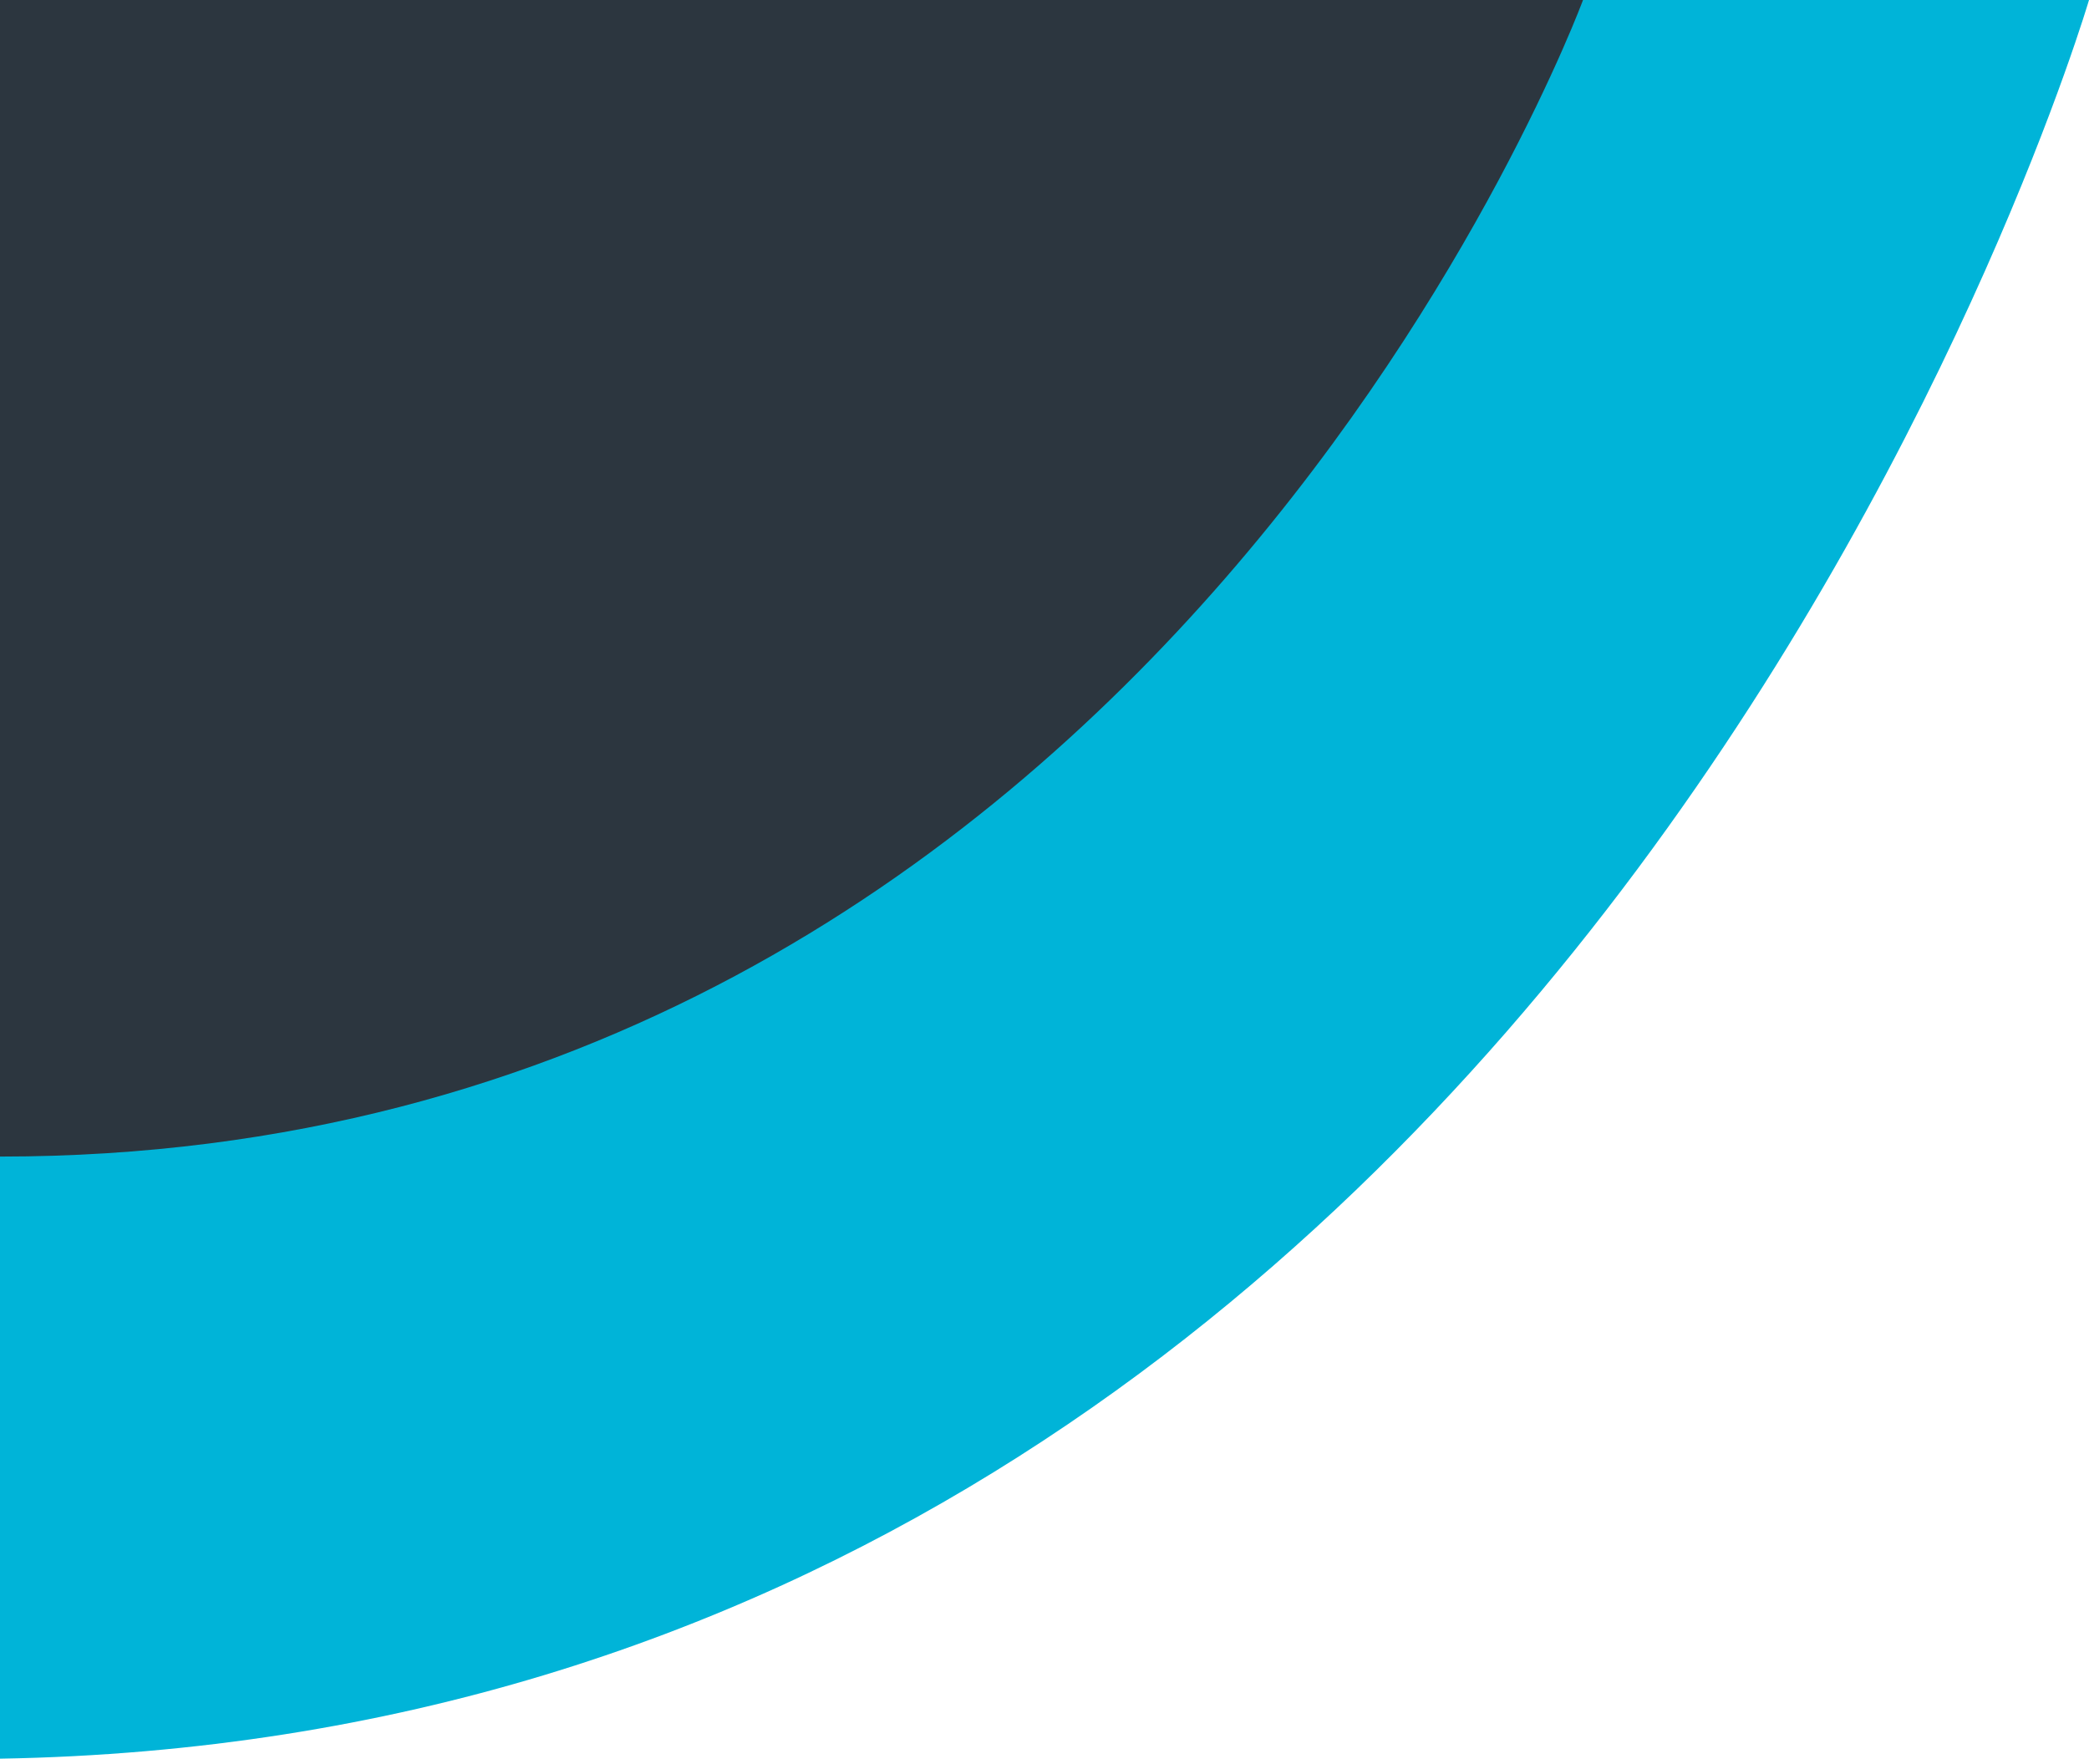 <svg width="289" height="244" viewBox="0 0 289 244" fill="none" xmlns="http://www.w3.org/2000/svg">
<path d="M0 0H289C289 0 218.753 239.5 0 243.296V0Z" fill="#00B4D8"/>
<path d="M0 0H219C219 0 160 160 0 160V0Z" fill="#2C363F"/>
</svg>
